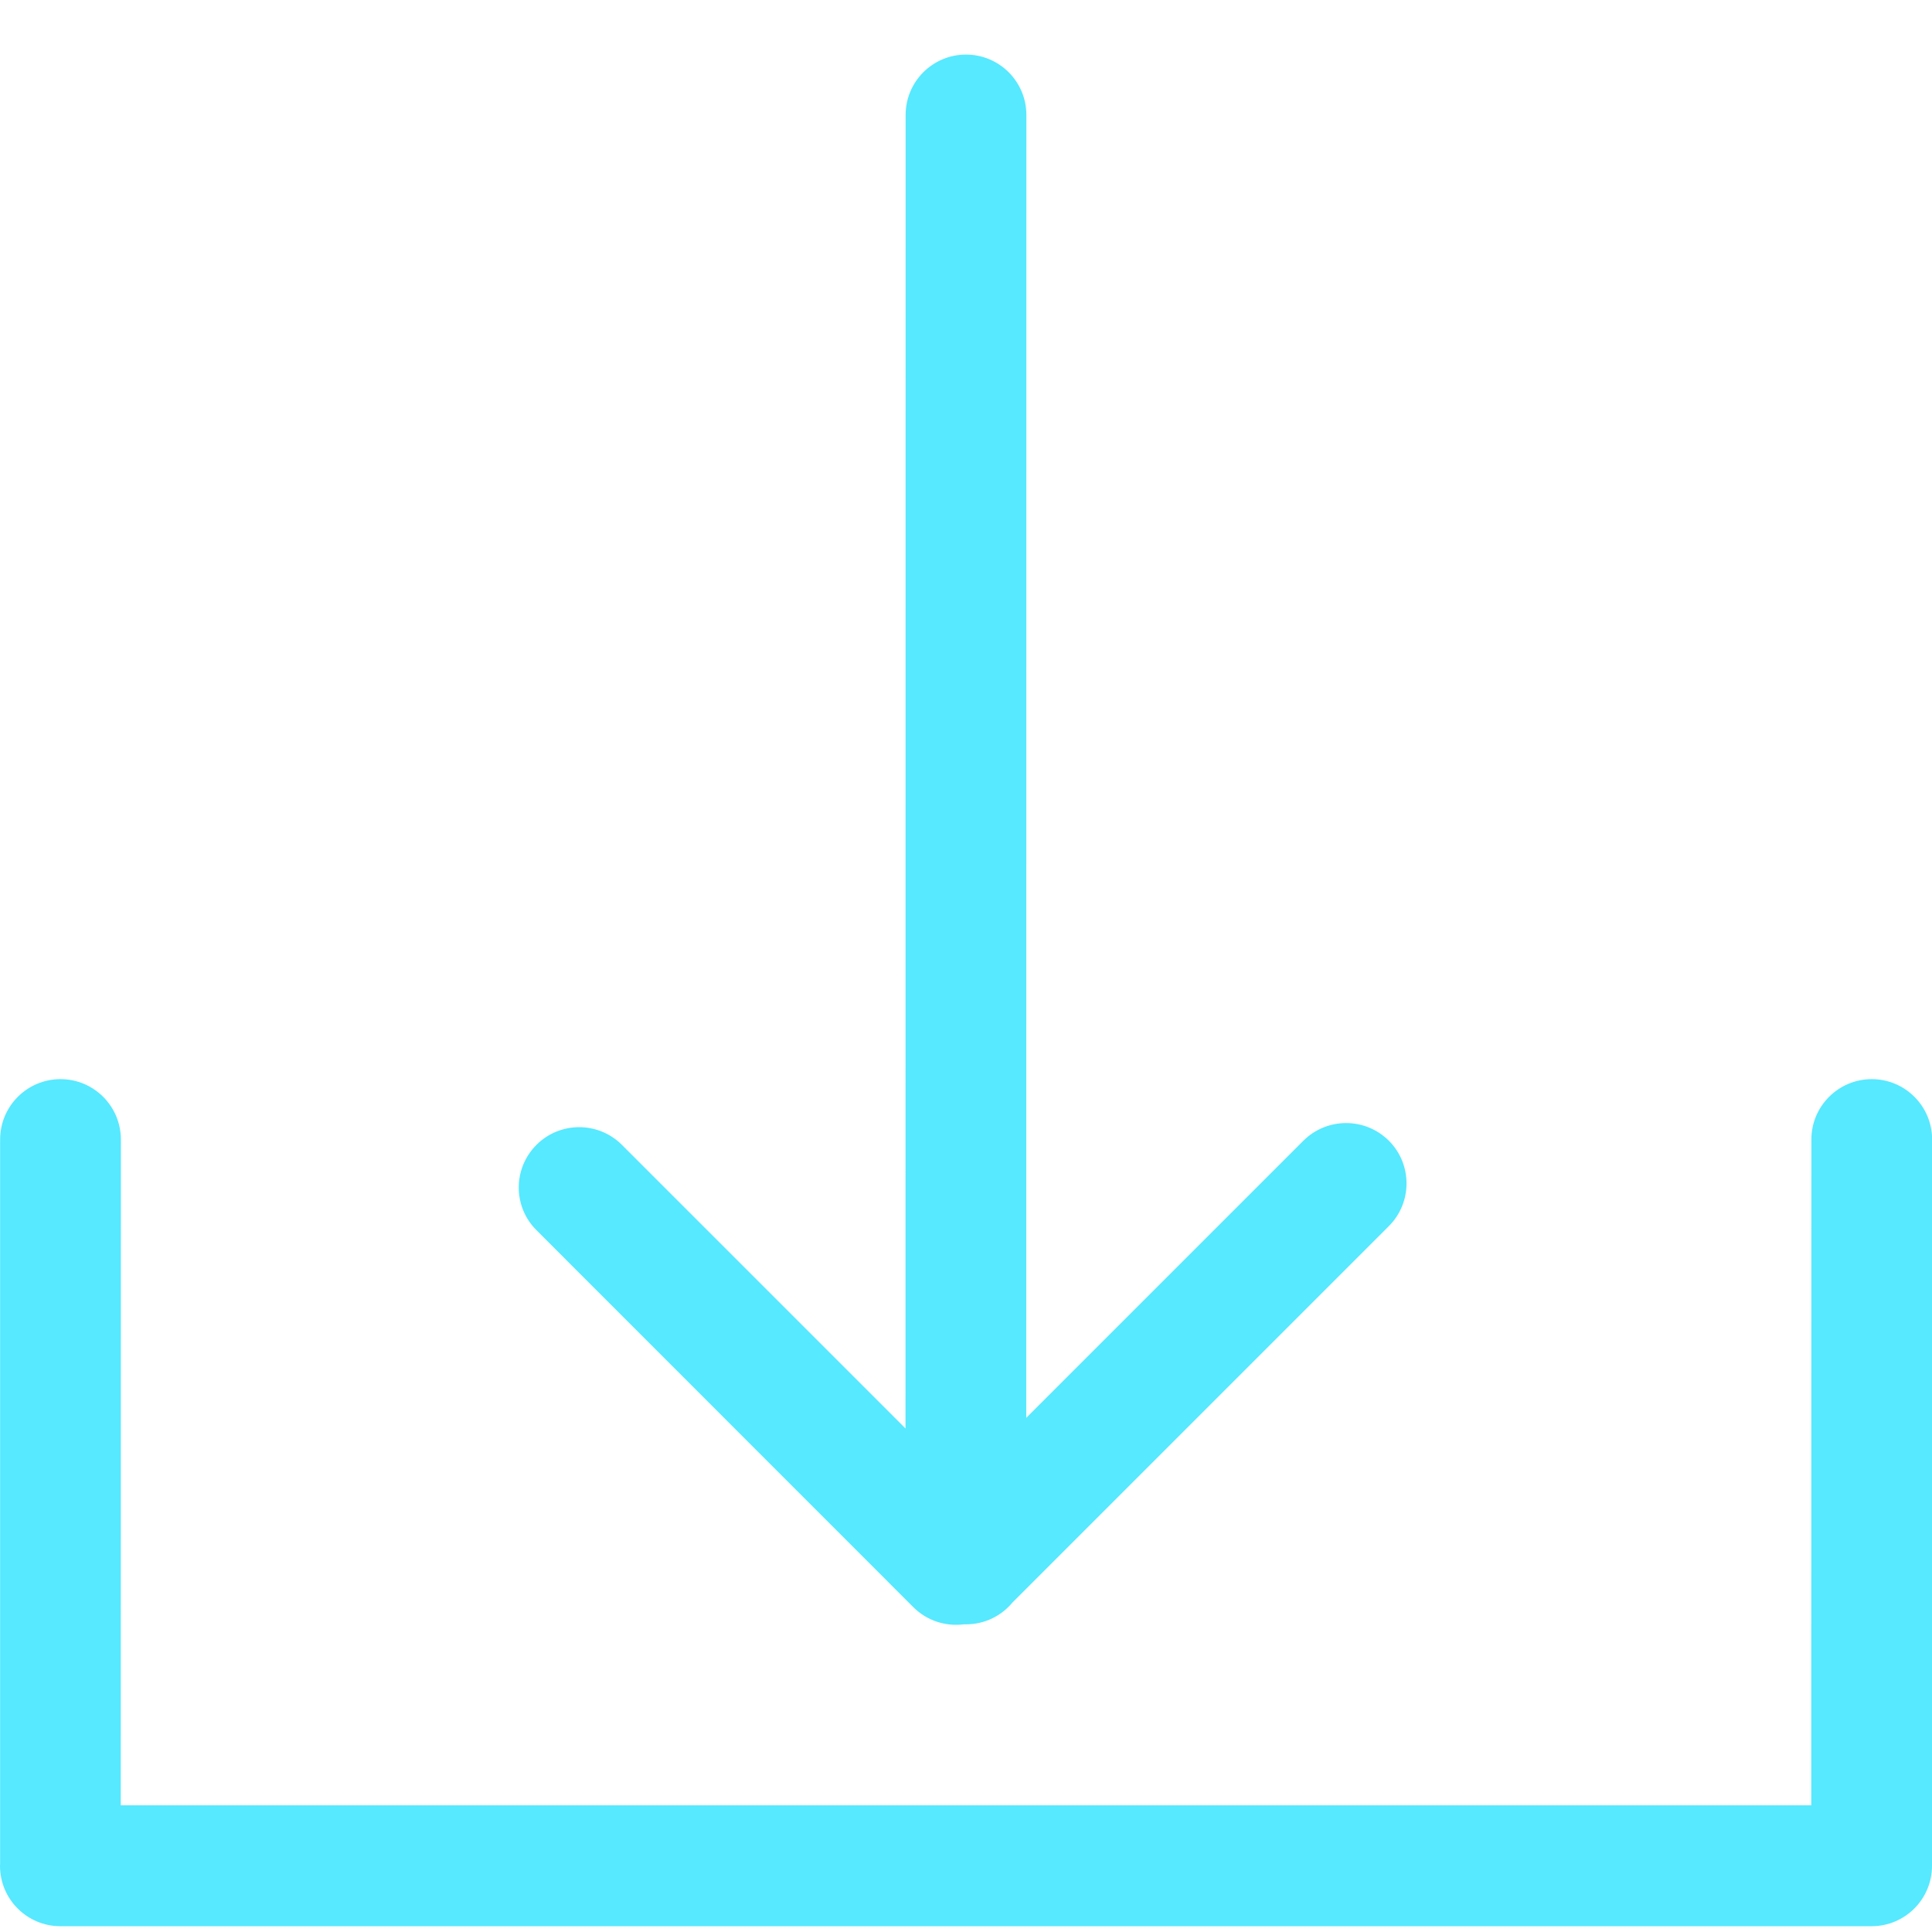 <?xml version="1.0" encoding="UTF-8"?>
<svg width="16px" height="16px" viewBox="0 0 16 16" version="1.1" xmlns="http://www.w3.org/2000/svg" xmlns:xlink="http://www.w3.org/1999/xlink">
    <title>下载</title>
    <g id="页面-1" stroke="none" stroke-width="1" fill="none" fill-rule="evenodd">
        <g id="情况汇总" transform="translate(-947, -1023)" fill="#56E9FF" fill-rule="nonzero">
            <g id="编组" transform="translate(33, 9)">
                <g id="通讯调度" transform="translate(20, 954)">
                    <g id="电话录音" transform="translate(68, 59)">
                        <g id="下载" transform="translate(826, 1)">
                            <path d="M15.501,8.937 C15.777,8.937 16.001,9.161 16.001,9.437 L16.001,15.437 C16,15.447 16,15.449 16,15.452 C16,15.728 15.776,15.952 15.5,15.952 L0.5,15.952 C0.224,15.952 0,15.728 0,15.452 C0.001,15.442 0.001,15.44 0.001,15.437 L0.001,9.437 C0.001,9.161 0.225,8.937 0.501,8.937 C0.777,8.937 1.001,9.161 1.001,9.437 L1,14.951 L15,14.951 L15.001,9.437 C15.001,9.161 15.225,8.937 15.501,8.937 Z M8,0.452 C8.276,0.452 8.5,0.676 8.5,0.952 L8.499,11.742 L10.794,9.447 C10.99,9.252 11.306,9.252 11.502,9.447 C11.697,9.642 11.697,9.959 11.502,10.154 L8.385,13.271 C8.293,13.382 8.155,13.452 8,13.452 L7.982,13.452 C7.834,13.471 7.678,13.424 7.564,13.31 L4.443,10.188 C4.247,9.993 4.247,9.677 4.443,9.481 C4.638,9.286 4.955,9.286 5.15,9.481 L7.499,11.83 L7.5,0.952 C7.5,0.676 7.724,0.452 8,0.452 Z" id="形状结合"></path>
                        </g>
                    </g>
                </g>
            </g>
        </g>
    </g>
</svg>